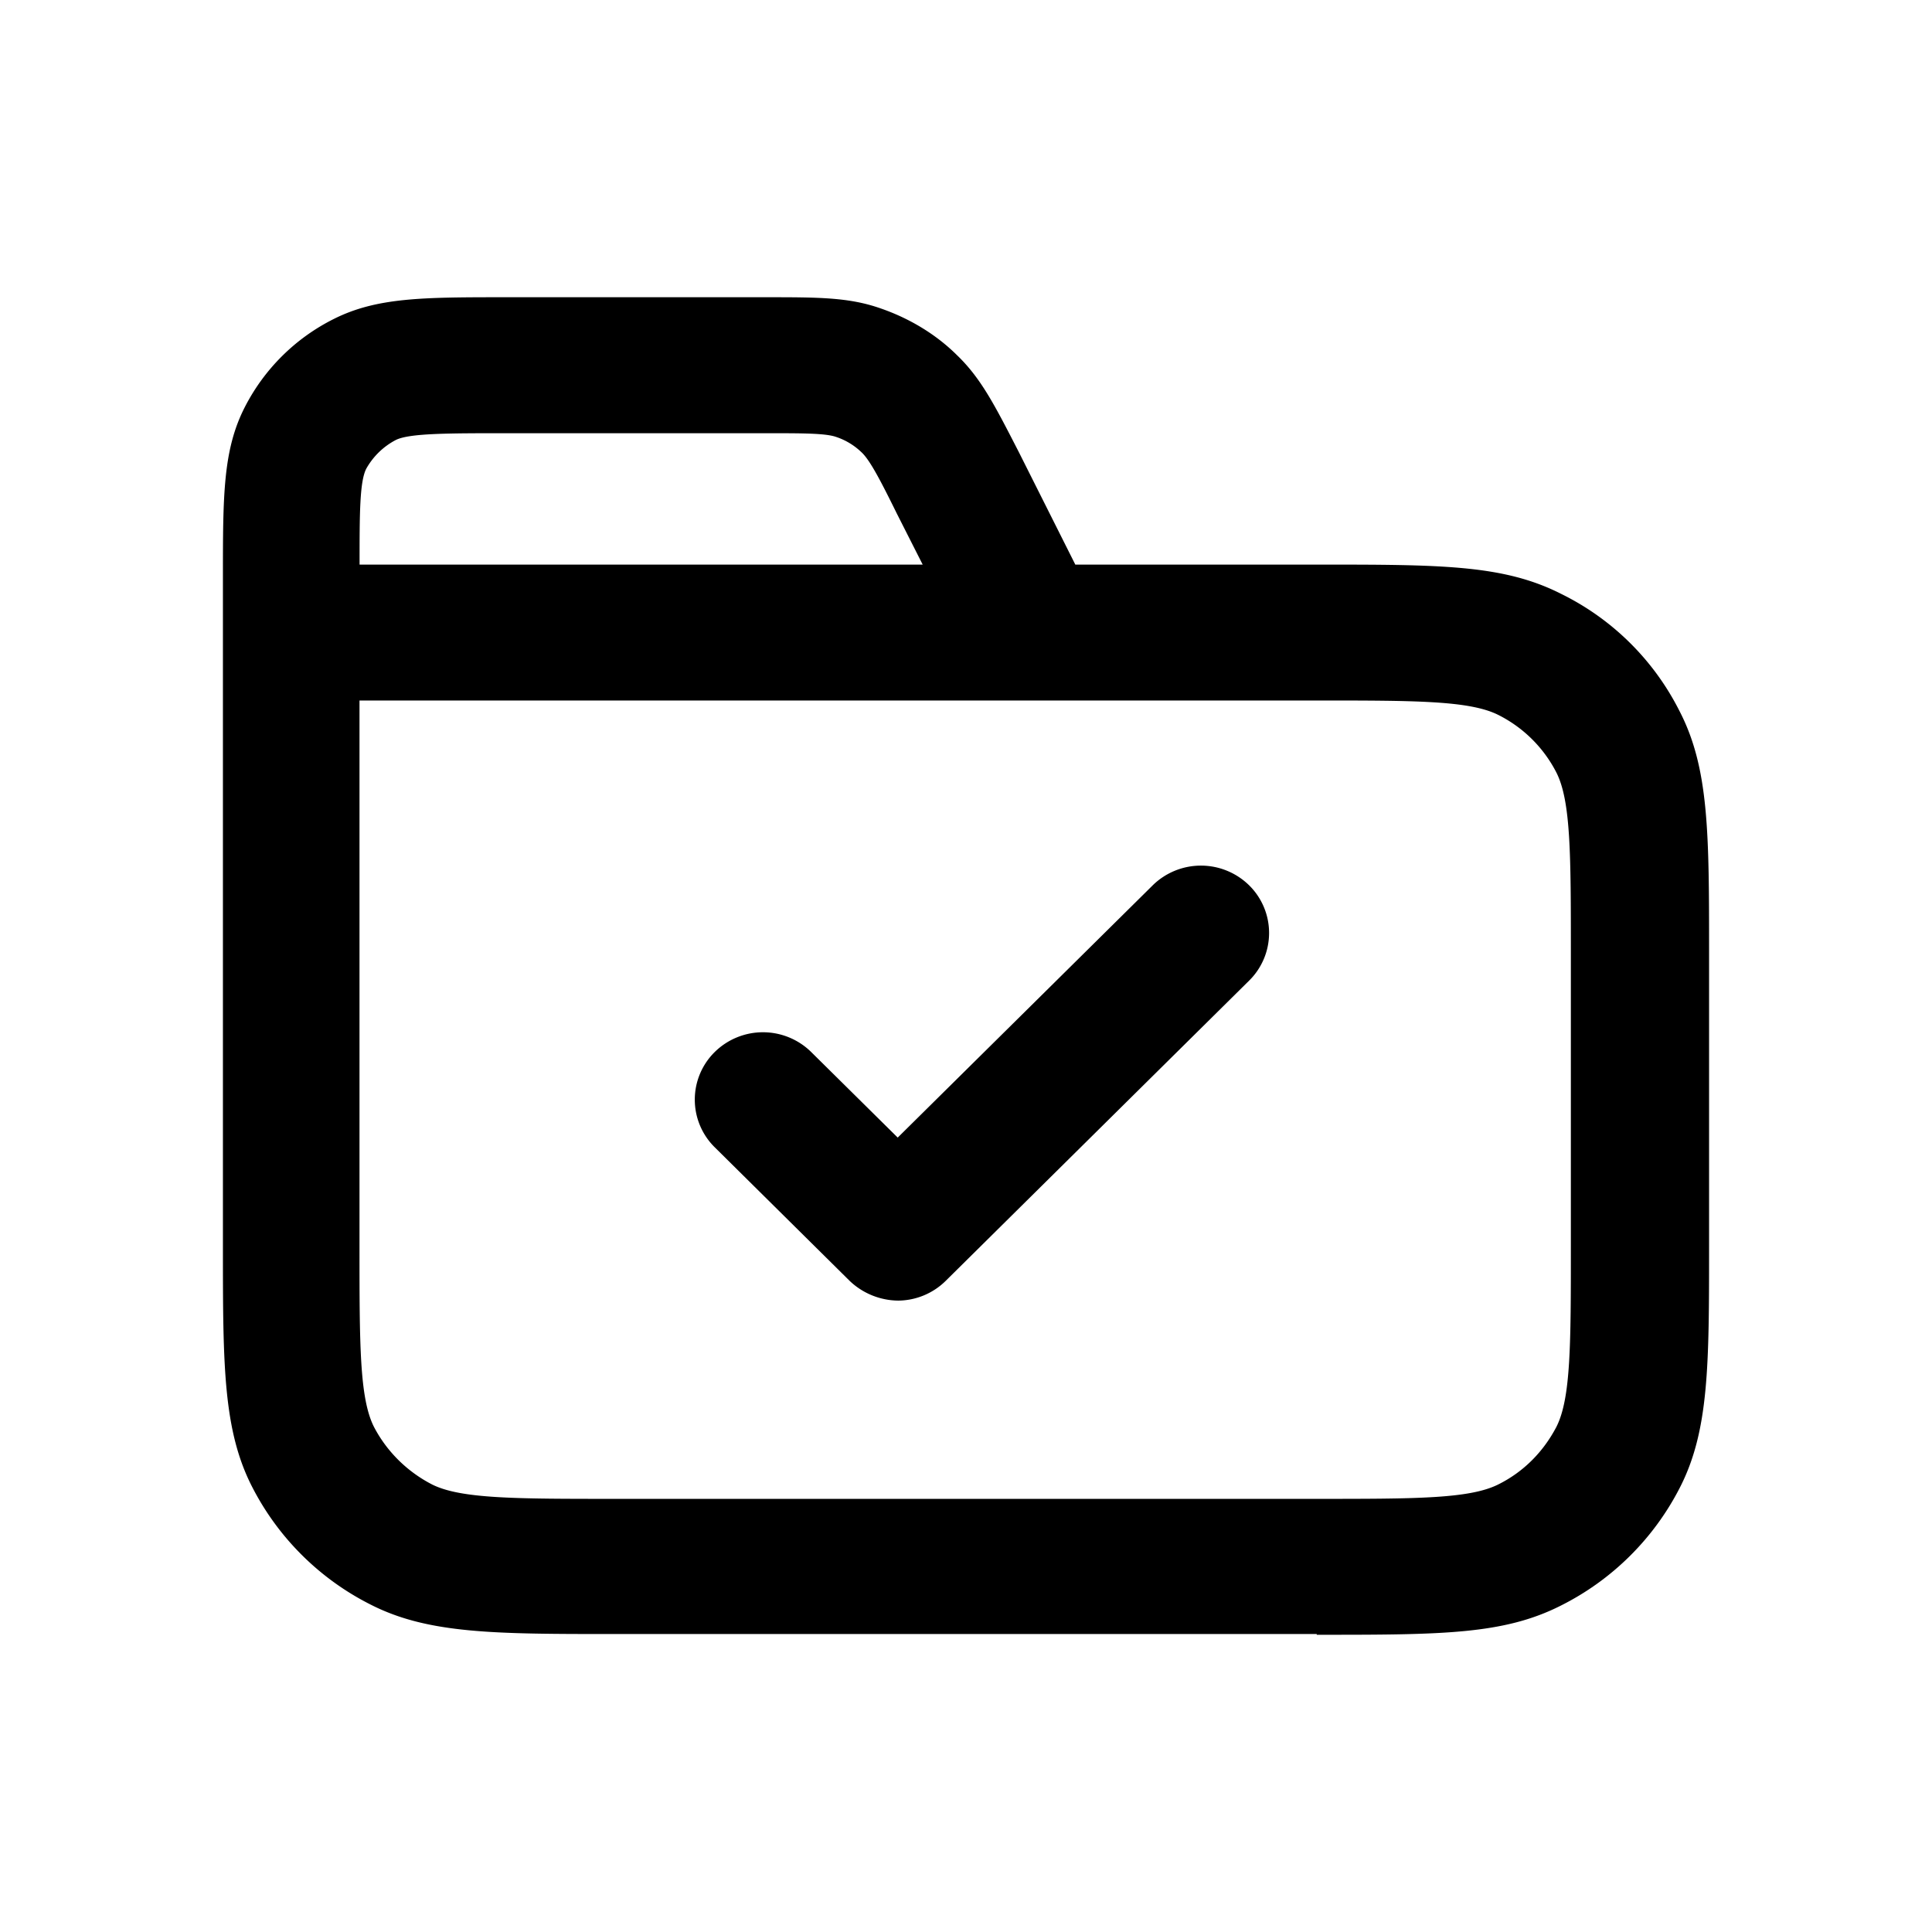 <svg xmlns="http://www.w3.org/2000/svg" width="26" height="26" fill="currentColor" class="sym sym-folder-check" viewBox="0 0 26 26">
  <path d="M17.72 21.99H8.28c-1.613 0-2.512 0-3.288-.394a3.62 3.62 0 0 1-1.594-1.577C3 19.251 3 18.362 3 16.765V7.78c0-1.112 0-1.728.296-2.304a2.7 2.7 0 0 1 1.195-1.183C5.074 4 5.697 4 6.821 4h3.472c.725 0 1.134 0 1.563.152.378.131.736.343 1.021.626.327.314.511.677.838 1.314l.756 1.506h3.248c1.675 0 2.513 0 3.29.394a3.52 3.52 0 0 1 1.593 1.577c.398.768.398 1.647.398 3.254v3.952c0 1.597 0 2.486-.398 3.254a3.62 3.62 0 0 1-1.594 1.577C20.232 22 19.394 22 17.72 22zM4.838 9.417v7.358c0 1.314 0 2.041.194 2.426.173.333.45.606.786.778.388.192 1.124.192 2.452.192h9.438c1.338 0 2.063 0 2.451-.192.348-.172.613-.445.787-.778.194-.385.194-1.112.194-2.426v-3.952c0-1.314 0-2.041-.194-2.425a1.77 1.77 0 0 0-.787-.779c-.388-.192-1.123-.192-2.451-.192H4.829zm0-1.819h7.579l-.348-.687c-.224-.455-.367-.728-.48-.829a.9.9 0 0 0-.337-.202c-.143-.05-.45-.05-.96-.05H6.82c-.786 0-1.307 0-1.491.09a.97.97 0 0 0-.398.384c-.092.172-.092.617-.092 1.294m7.252 9.905a.96.96 0 0 1-.654-.263l-1.818-1.8a.9.9 0 0 1 0-1.283.925.925 0 0 1 1.297 0l1.165 1.152 3.432-3.395a.926.926 0 0 1 1.297 0 .9.9 0 0 1 0 1.283l-4.086 4.043a.92.92 0 0 1-.654.263z"/>
</svg>